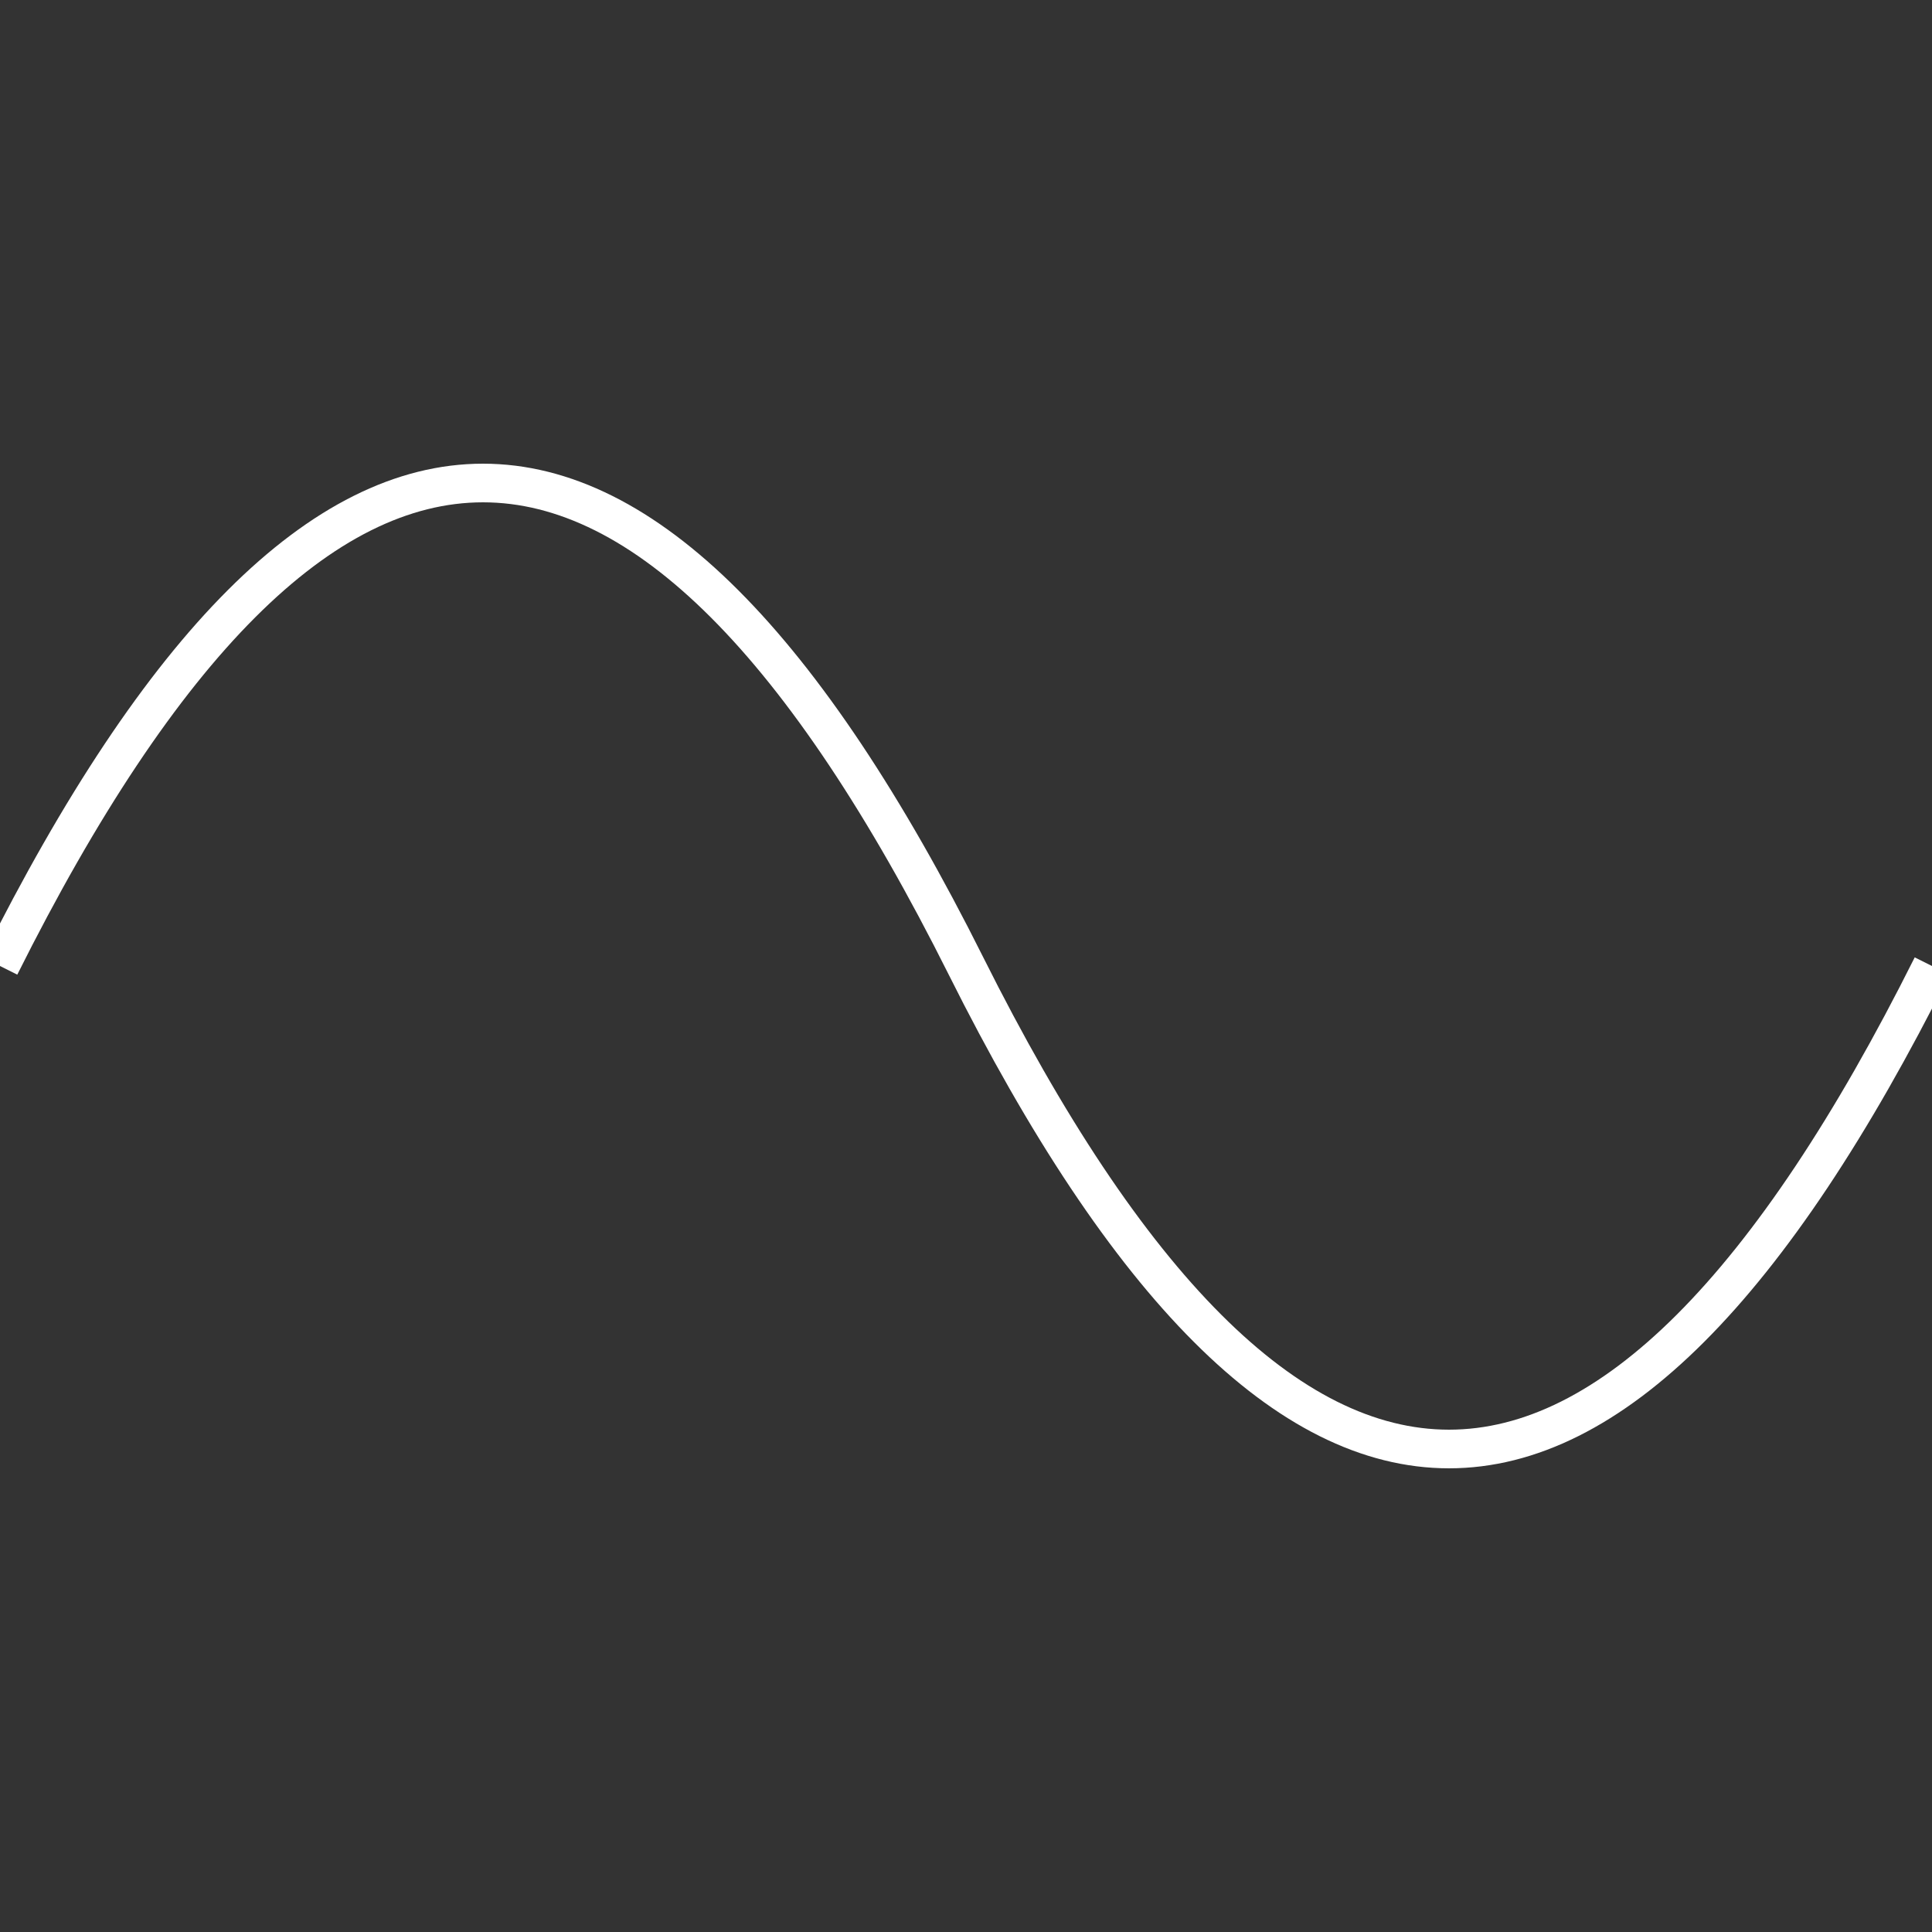 <svg width="100" height="100" viewBox="0 0 100 100" fill="none" xmlns="http://www.w3.org/2000/svg">
  <rect x="0" y="0" width="100" height="100" fill="#333333" stroke="none"/>
  <path d="M0 50 Q 25 0, 50 50 T 100 50" stroke="white" stroke-width="2" fill="none"/>
</svg> 